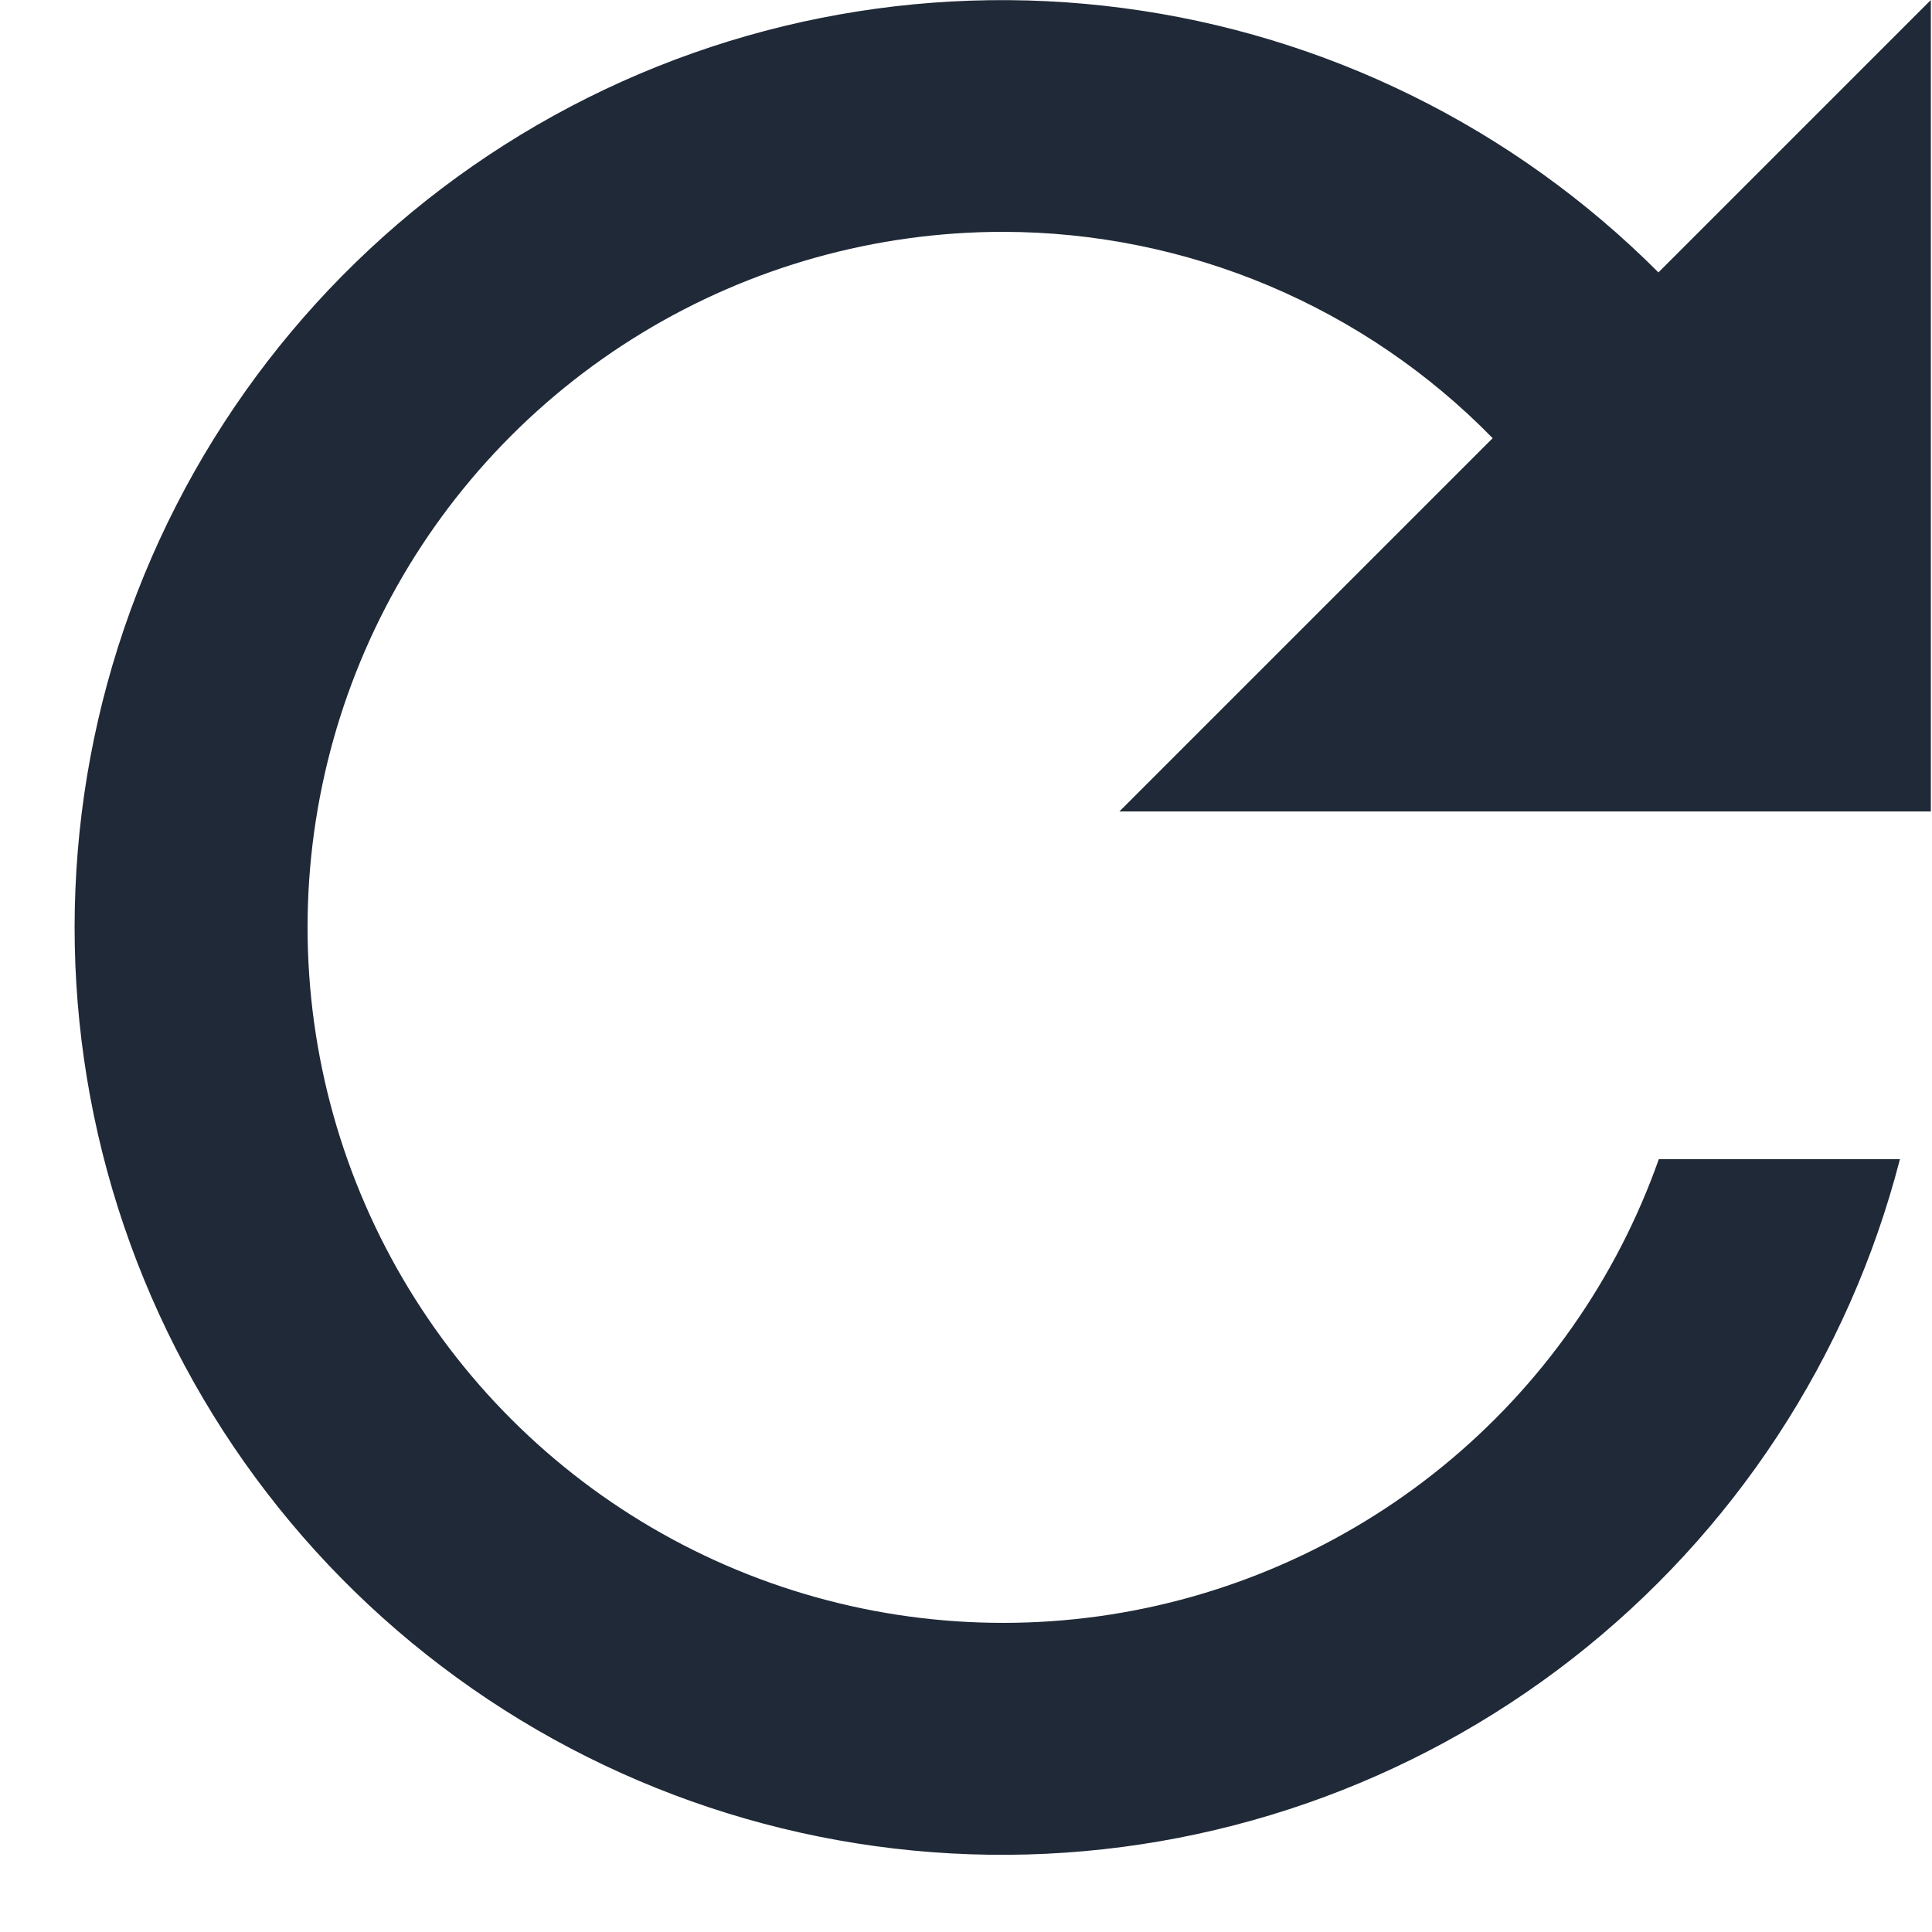 <svg width="25" height="25" viewBox="0 0 25 25" fill="none" xmlns="http://www.w3.org/2000/svg">
<path d="M21.46 3.525C19.59 1.651 17.154 0.448 14.53 0.104C11.905 -0.241 9.24 0.291 6.95 1.618C4.66 2.945 2.873 4.992 1.866 7.44C0.86 9.888 0.692 12.601 1.387 15.154C2.083 17.708 3.603 19.961 5.712 21.561C7.82 23.161 10.399 24.019 13.046 24.001C15.693 23.983 18.259 23.091 20.346 21.463C22.433 19.835 23.924 17.563 24.585 15H21.465C20.915 16.556 19.948 17.93 18.669 18.974C17.39 20.017 15.85 20.688 14.215 20.915C12.58 21.141 10.915 20.914 9.401 20.258C7.887 19.602 6.582 18.542 5.63 17.194C4.677 15.846 4.114 14.263 4.001 12.616C3.888 10.97 4.23 9.324 4.989 7.859C5.748 6.394 6.896 5.166 8.306 4.309C9.716 3.452 11.335 2.999 12.985 3C14.165 3.002 15.332 3.239 16.419 3.697C17.506 4.156 18.491 4.826 19.315 5.67L14.485 10.5H24.985V0L21.46 3.525Z" fill="#1F2937"/>
</svg>
